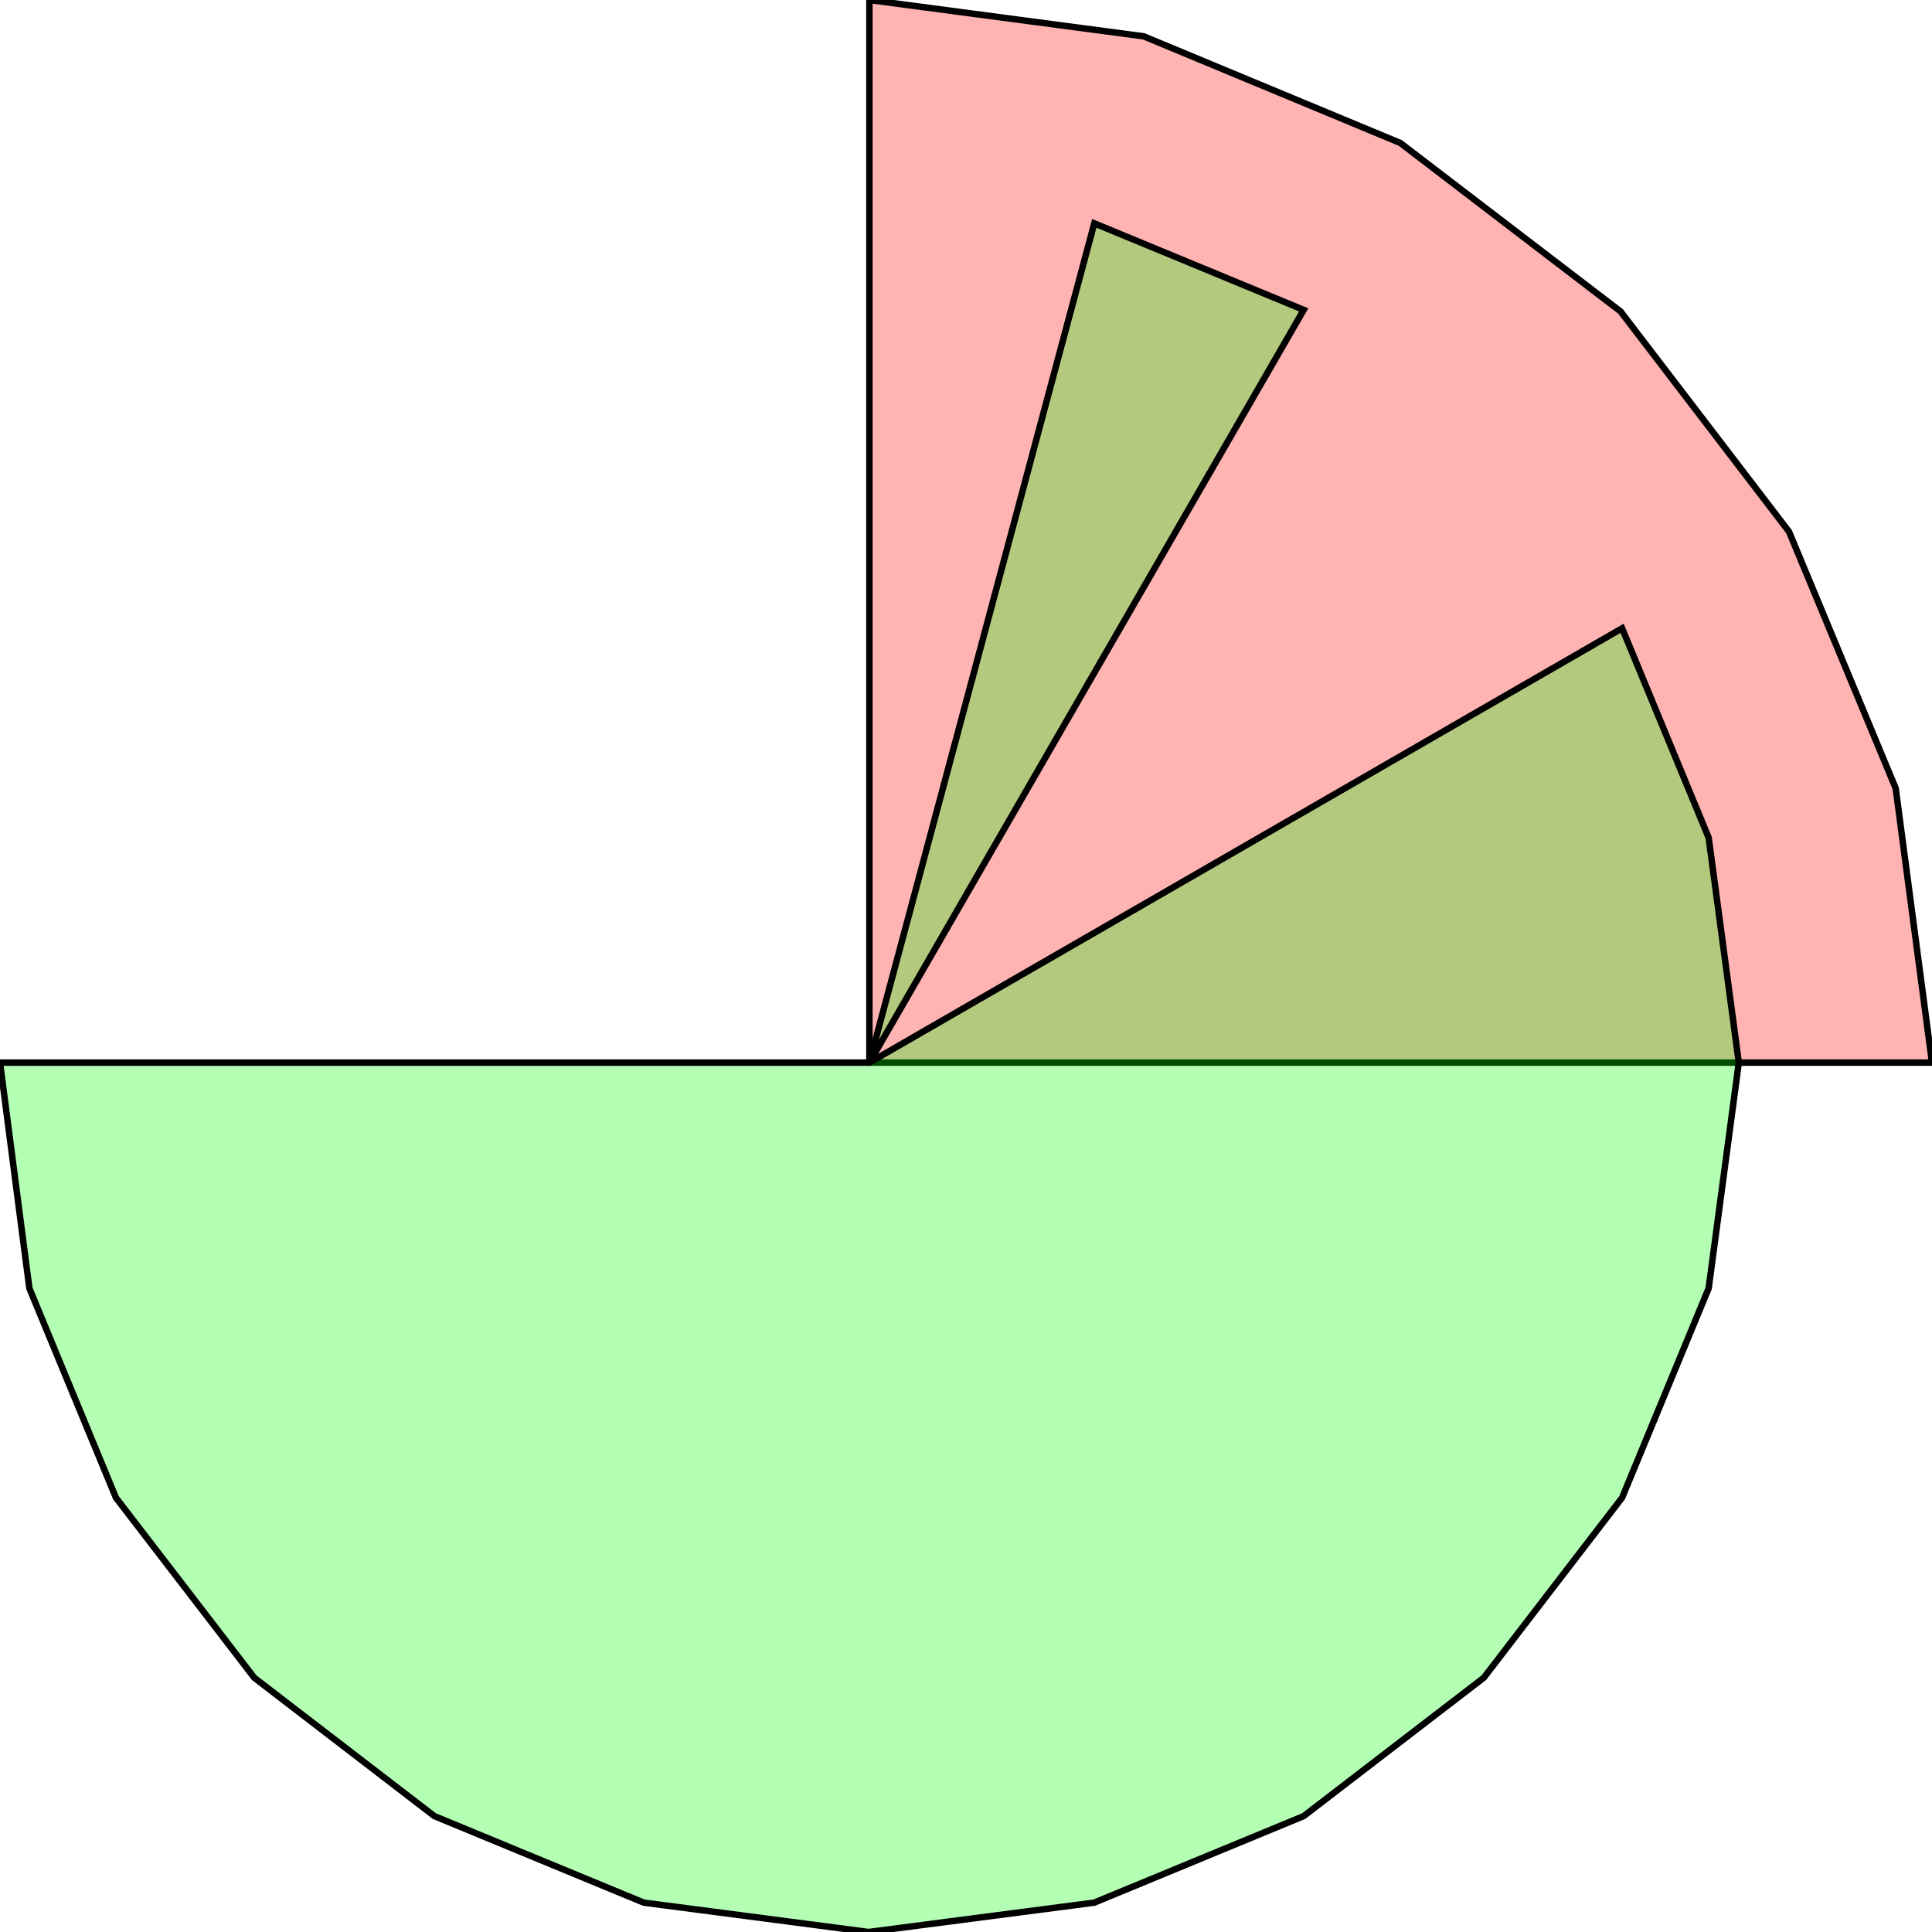 <?xml version="1.0" standalone="no"?>
<!DOCTYPE svg PUBLIC "-//W3C//DTD SVG 1.1//EN"
"http://www.w3.org/Graphics/SVG/1.1/DTD/svg11.dtd">
<svg viewBox="0 0 300 300" version="1.1"
xmlns="http://www.w3.org/2000/svg"
xmlns:xlink="http://www.w3.org/1999/xlink">
<g fill-rule="evenodd"><path d="M 135,165 L 135,0 L 177.6,5.64 L 217.44,22.2 L 251.64,48.36 L 277.8,82.56 L 294.36,122.4 L 300,165 L 135,165 z " style="fill-opacity:0.3;fill:rgb(255,0,0);stroke:rgb(0,0,0);stroke-width:1"/></g>
<g fill-rule="evenodd"><path d="M 135,165 L 169.92,34.68 L 202.44,48.12 L 135,165 z " style="fill-opacity:0.3;fill:rgb(0,255,0);stroke:rgb(0,0,0);stroke-width:1"/></g>
<g fill-rule="evenodd"><path d="M 135,165 L 251.88,97.56 L 265.32,130.08 L 270,165 L 265.32,200.04 L 251.88,232.56 L 230.4,260.52 L 202.44,282 L 169.92,295.44 L 134.88,300 L 99.96,295.44 L 67.44,282 L 39.48,260.52 L 18,232.56 L 4.56,200.04 L 0,165 L 135,165 z " style="fill-opacity:0.3;fill:rgb(0,255,0);stroke:rgb(0,0,0);stroke-width:1"/></g>
</svg>
